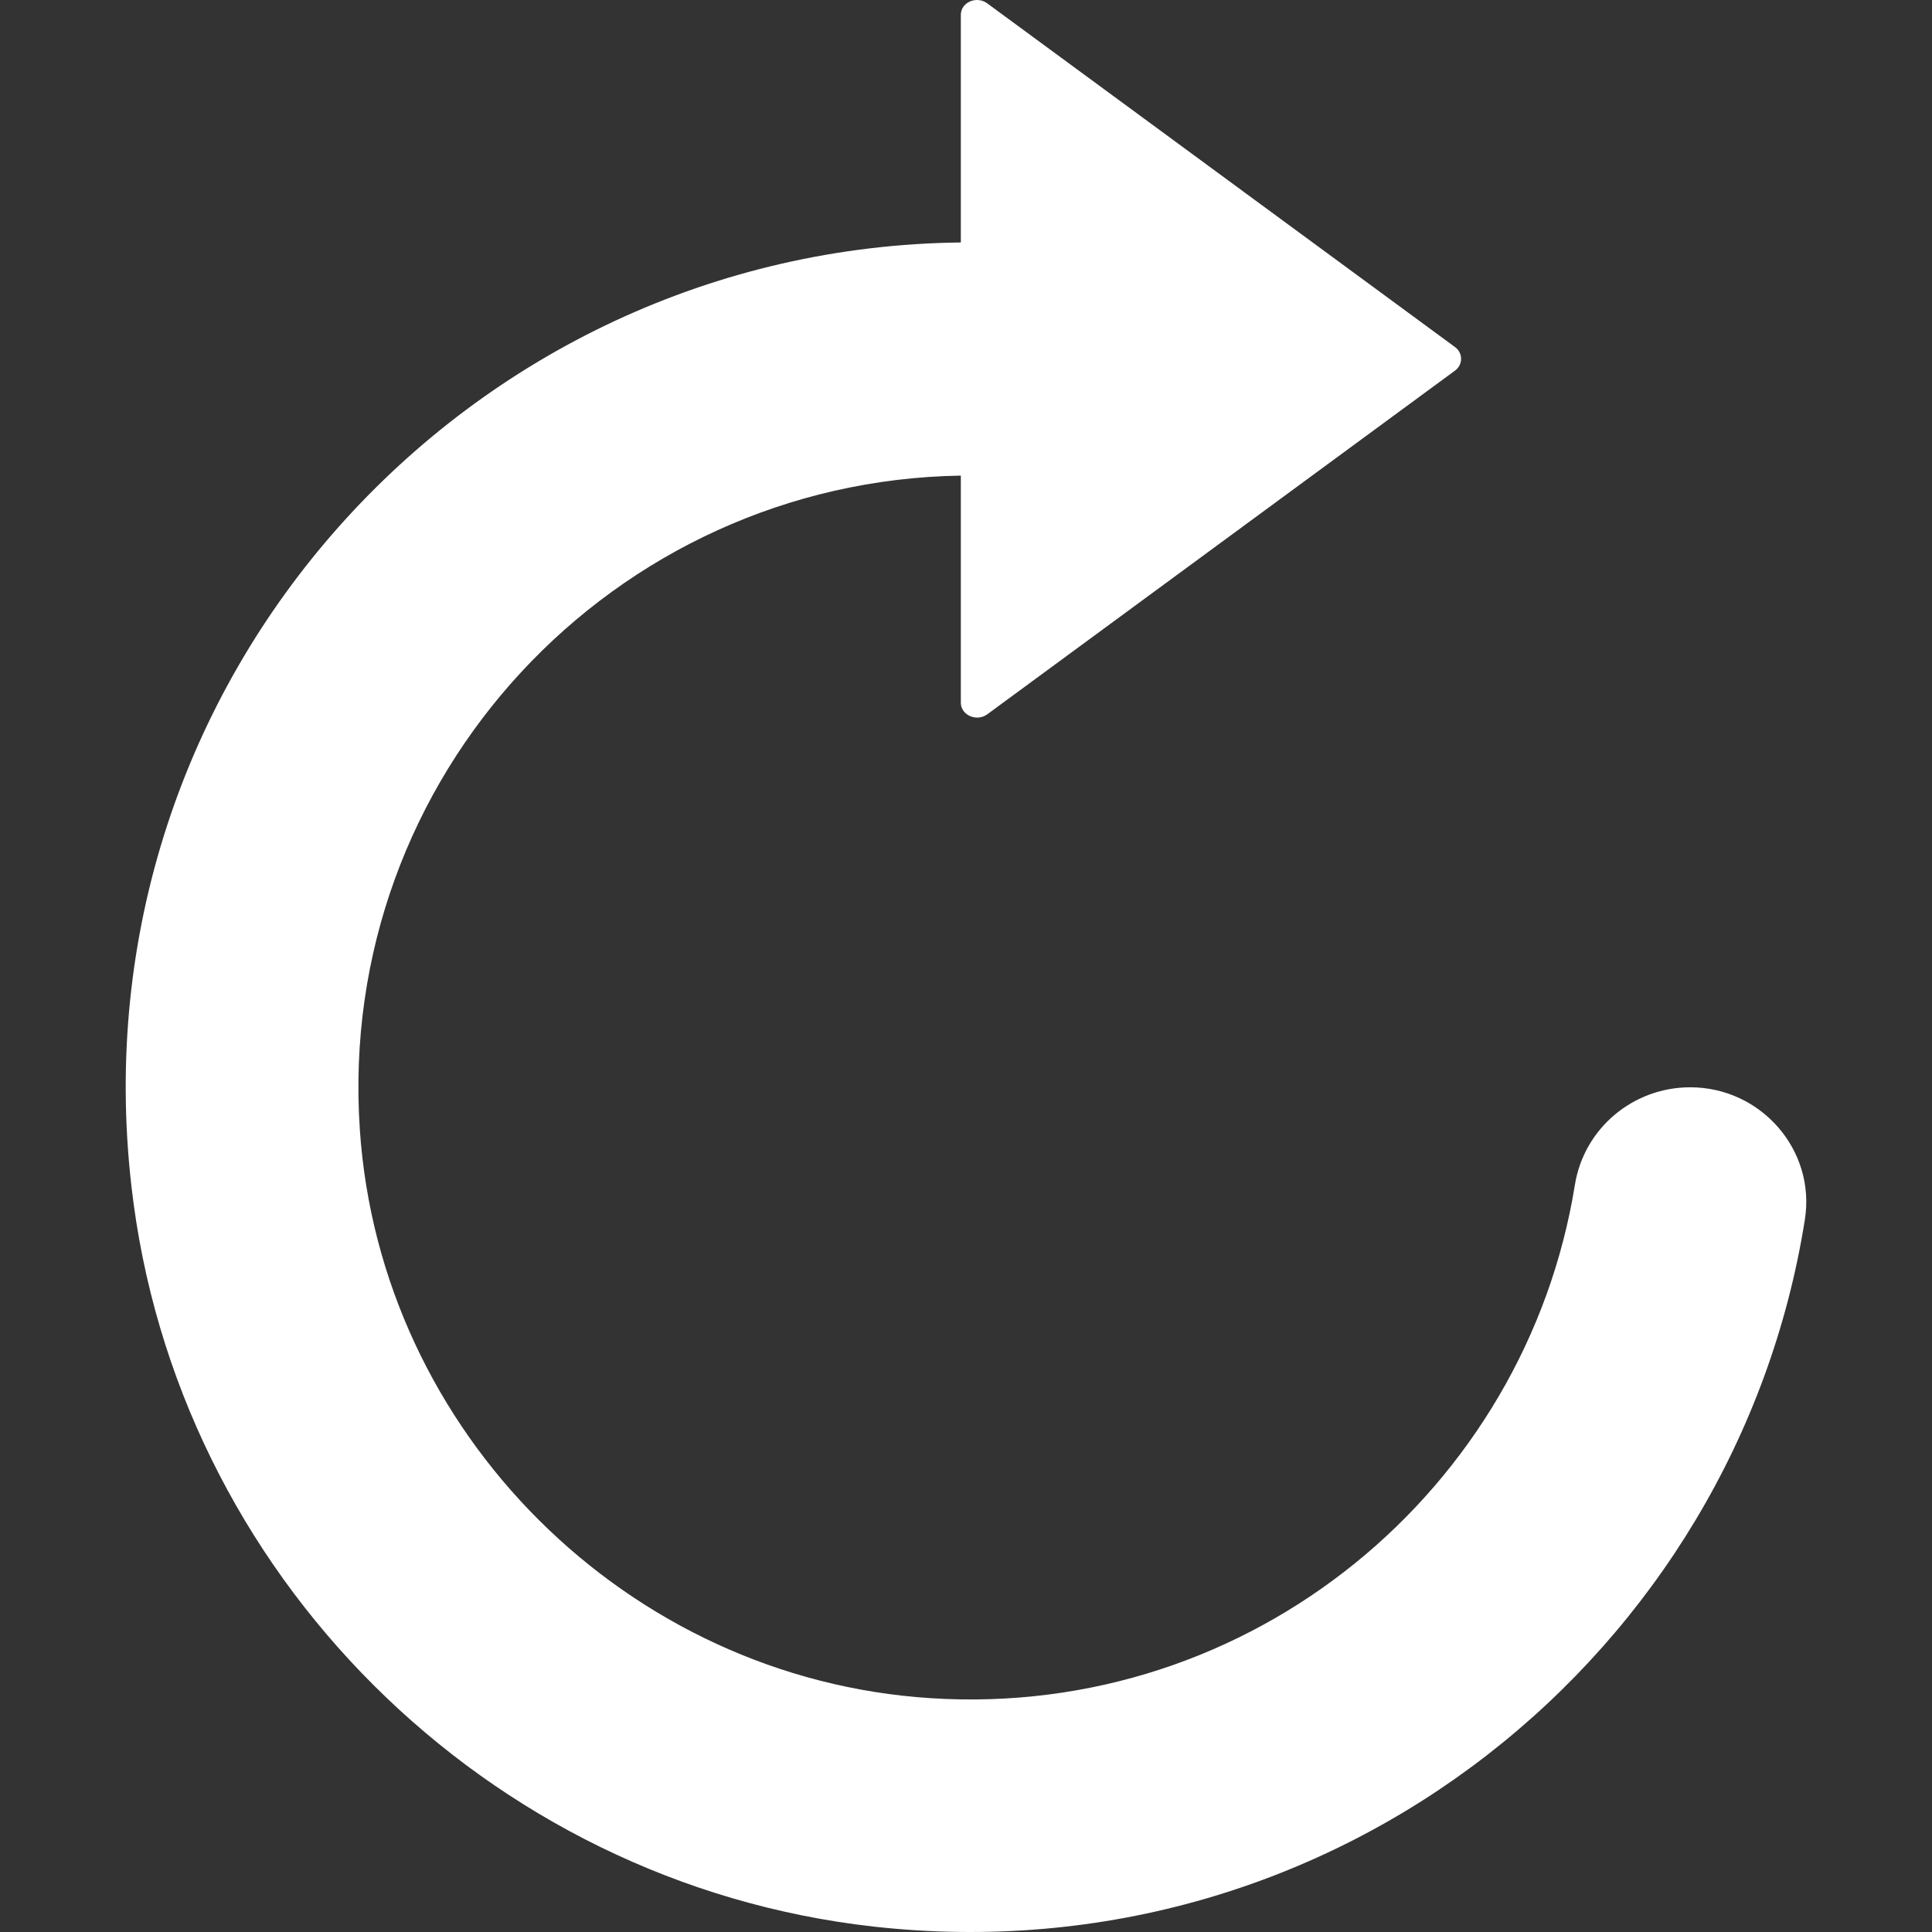 <?xml version="1.0" encoding="iso-8859-1"?>
<!-- Generator: Adobe Illustrator 19.0.0, SVG Export Plug-In . SVG Version: 6.00 Build 0)  -->
<svg xmlns="http://www.w3.org/2000/svg" xmlns:xlink="http://www.w3.org/1999/xlink" version="1.1" id="Capa_1" x="0px" y="0px" viewBox="0 0 488.932 488.932" style="enable-background:new 0 0 488.932 488.932;" xml:space="preserve" width="512px" height="512px">
<rect x="0" y="0" width="488.932" height="488.932" fill="#333333" stroke="none"/>
<g>
	<path d="M243.158,61.361v-57.6c0-3.2,4-4.9,6.7-2.9l118.4,87c2,1.5,2,4.4,0,5.9l-118.4,87c-2.7,2-6.7,0.2-6.7-2.9v-57.5   c-87.8,1.4-158.1,76-152.1,165.4c5.1,76.8,67.7,139.1,144.5,144c81.4,5.2,150.6-53,163-129.9c2.3-14.3,14.7-24.7,29.2-24.7l0,0   c17.9,0,31.8,15.9,29,33.5c-17.4,109.7-118.5,192-235.7,178.9c-98-11-176.7-89.4-187.8-187.4   C18.558,171.961,118.158,62.761,243.158,61.361z" fill="#FFFFFF"/>
</g>
<g>
</g>
<g>
</g>
<g>
</g>
<g>
</g>
<g>
</g>
<g>
</g>
<g>
</g>
<g>
</g>
<g>
</g>
<g>
</g>
<g>
</g>
<g>
</g>
<g>
</g>
<g>
</g>
<g>
</g>
</svg>
